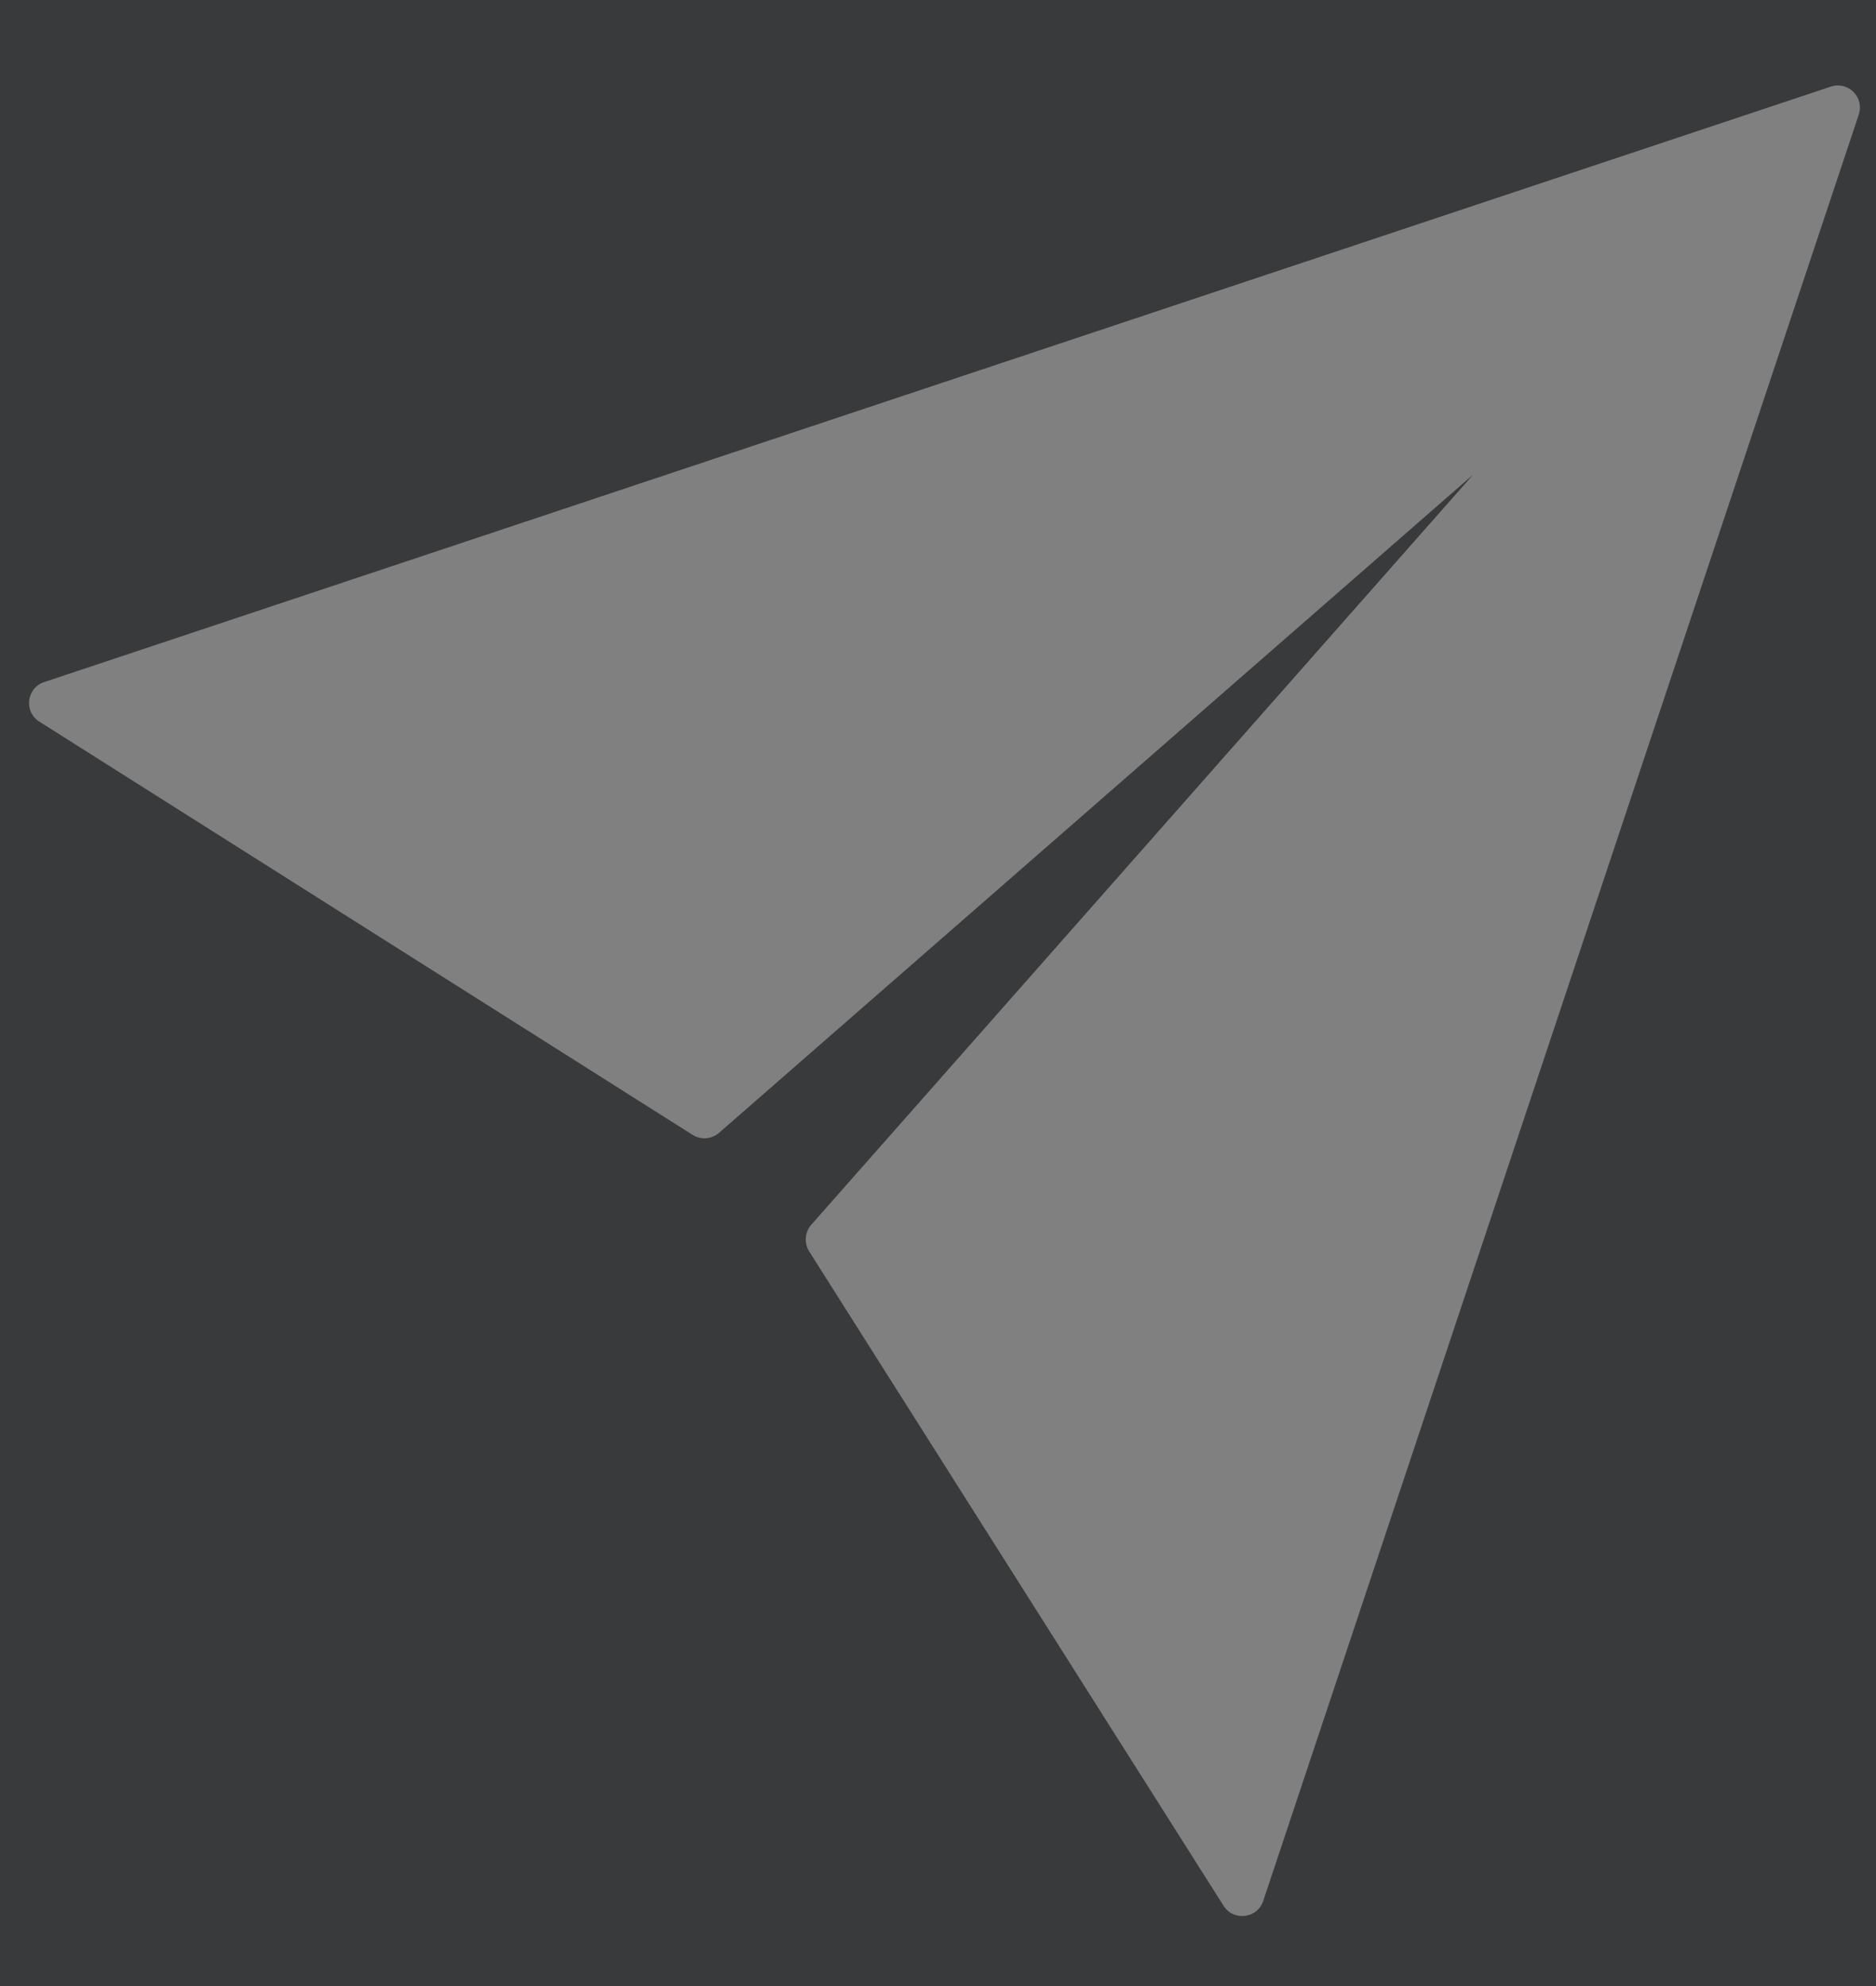 <svg width="17" height="18" viewBox="0 0 17 18" fill="none" xmlns="http://www.w3.org/2000/svg">
<rect width="17" height="18" fill="#F5F5F5"/>
<g clip-path="url(#clip0_237_926)">
<rect width="1926" height="1080" transform="translate(-1848 -1012)" fill="white"/>
<path d="M72 -1012H-1848V68H72V-1012Z" fill="#1B1C1E"/>
<path d="M72 -1012H-408V68H72V-1012Z" fill="#202123"/>
<rect x="-398" y="-5" width="425" height="26" rx="2" fill="#393A3B"/>
<path d="M11.447 17.229C11.394 17.389 11.178 17.415 11.088 17.273L7.332 11.341C7.285 11.265 7.293 11.168 7.351 11.101L13.35 4.301L6.516 10.267C6.449 10.325 6.352 10.333 6.277 10.286L0.356 6.54C0.214 6.45 0.24 6.235 0.4 6.182L16.591 0.785C16.747 0.733 16.896 0.881 16.844 1.038L11.447 17.229Z" fill="#808080"/>
</g>
<defs>
<clipPath id="clip0_237_926">
<rect width="1926" height="1080" fill="white" transform="translate(-1848 -1012)"/>
</clipPath>
</defs>
</svg>

